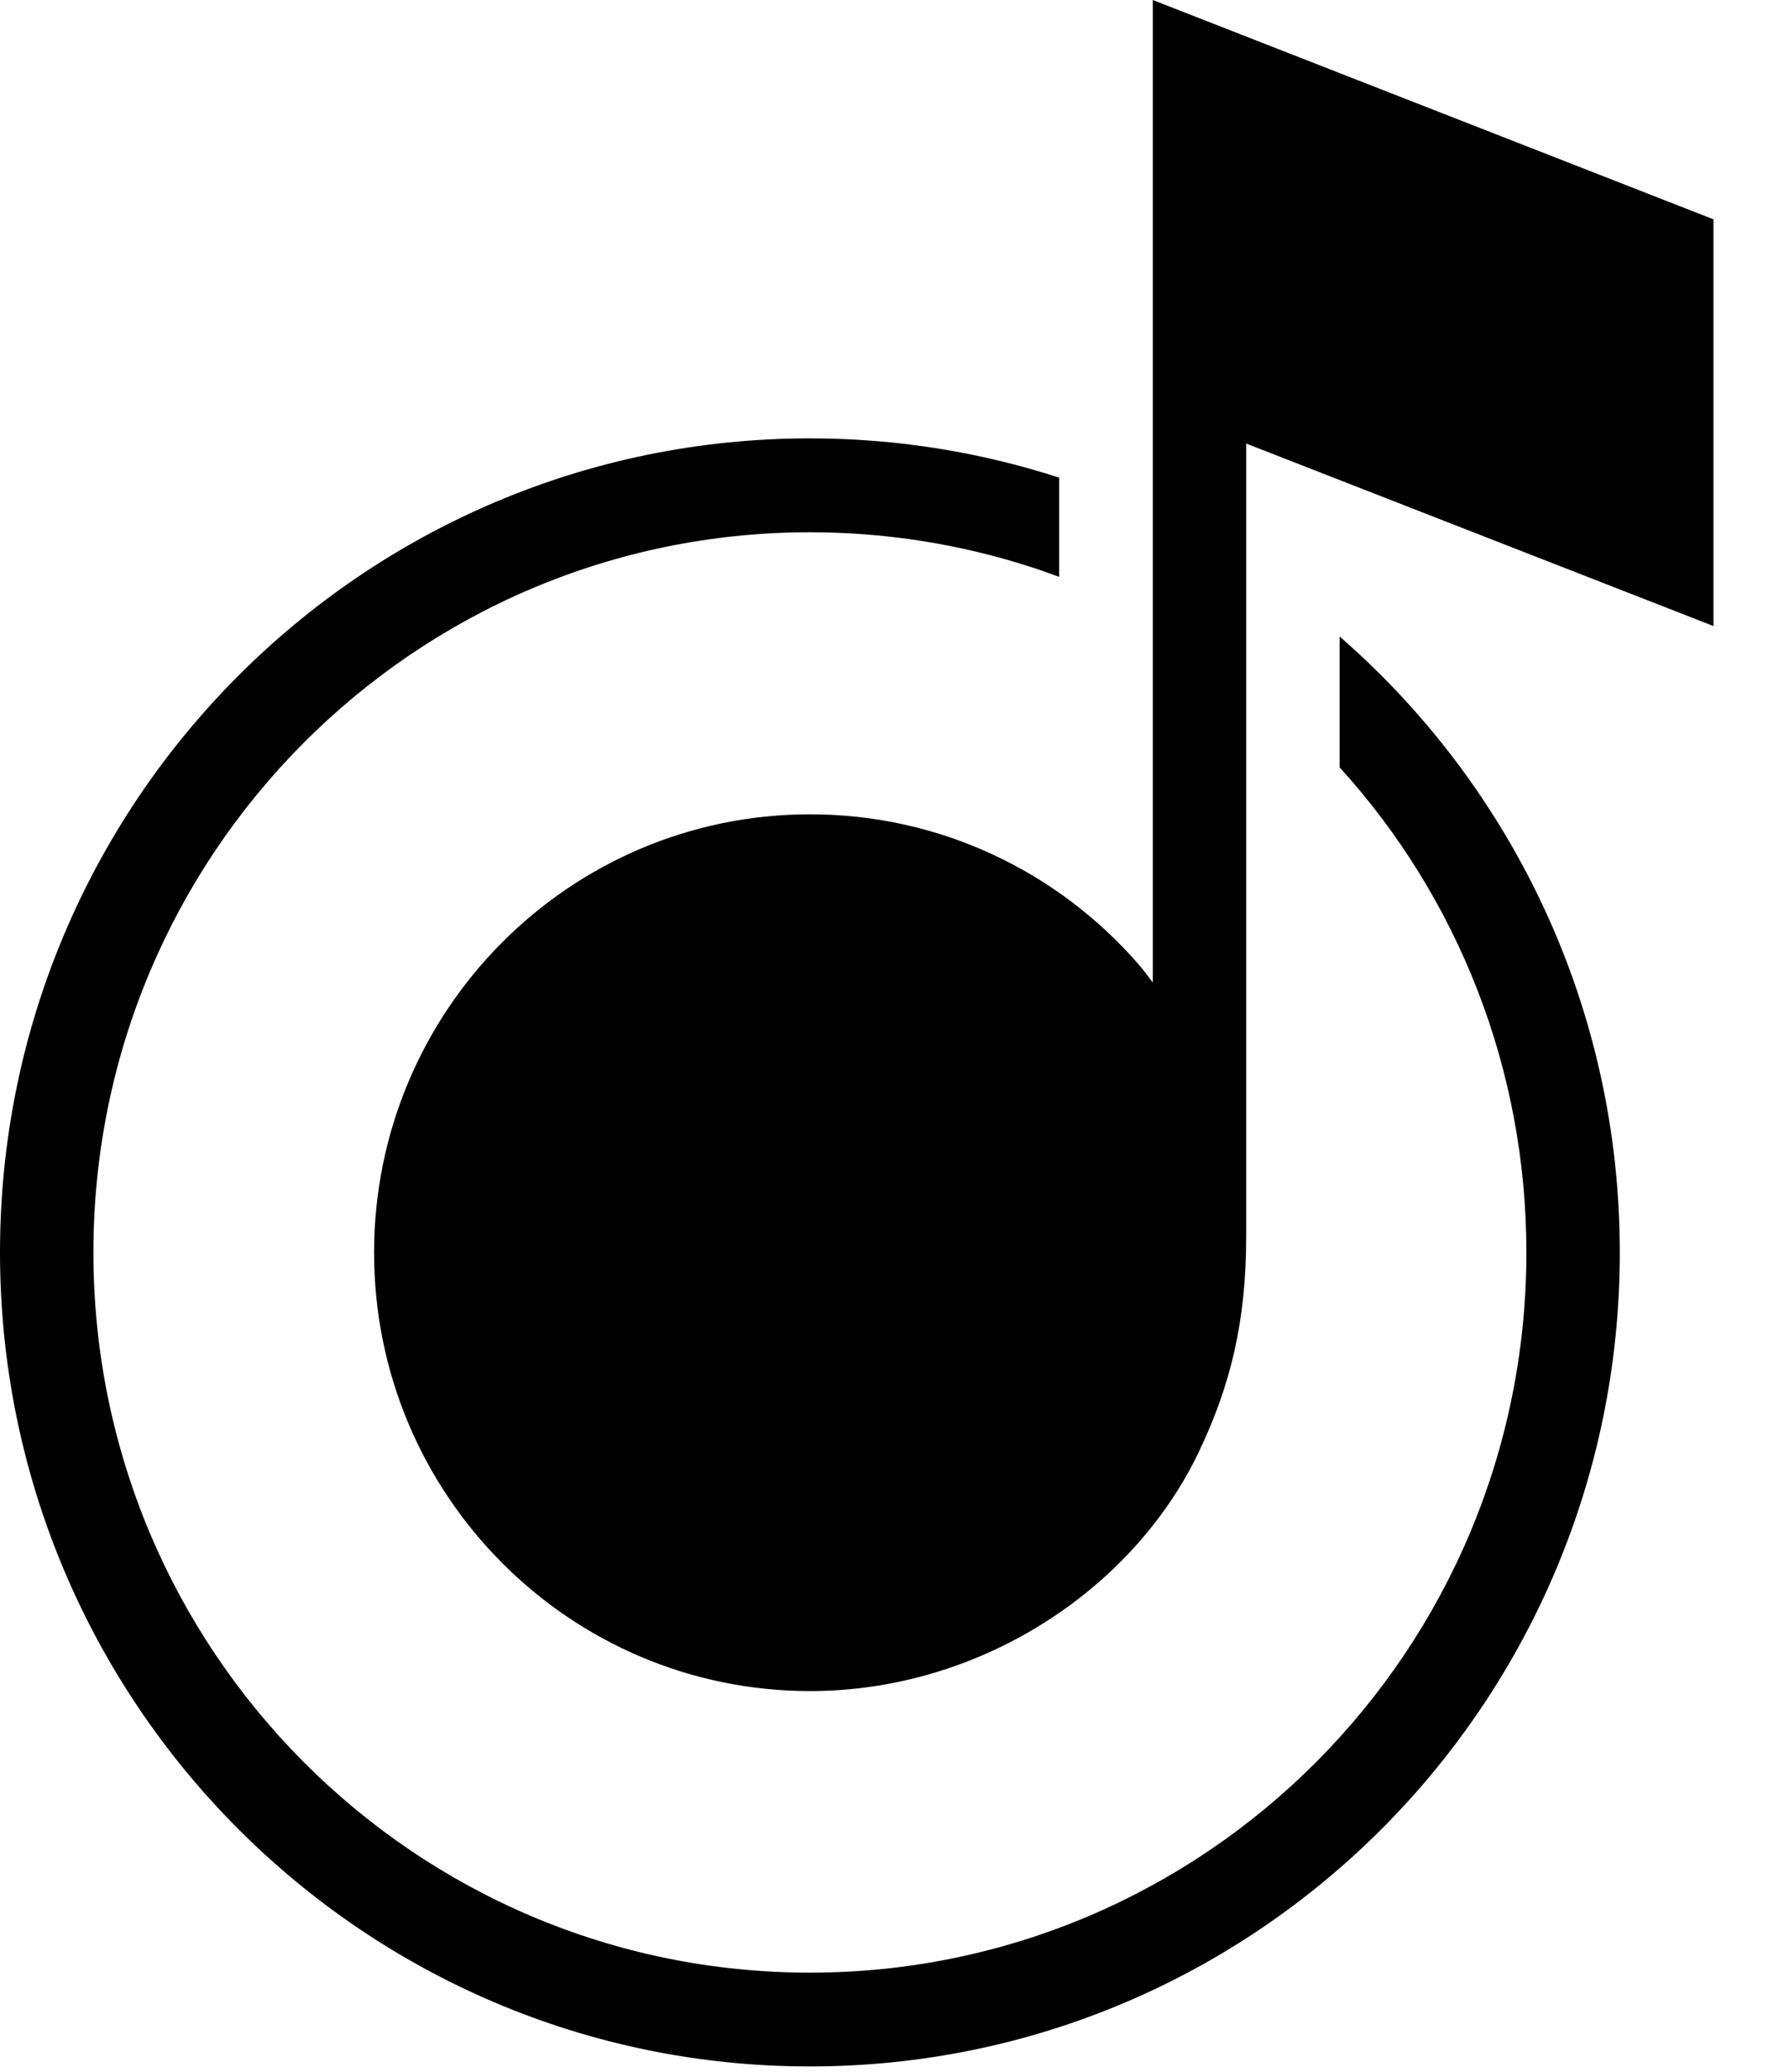 <svg width="19" height="22" viewBox="0 0 19 22" fill="none" xmlns="http://www.w3.org/2000/svg">
<path d="M14.272 6.798C14.256 6.785 14.243 6.772 14.227 6.758V8.148C15.491 9.538 16.211 11.361 16.211 13.299C16.211 17.522 12.805 20.947 8.602 20.947C4.399 20.947 0.992 17.522 0.992 13.299C0.992 9.077 4.399 5.652 8.602 5.652C9.408 5.652 10.197 5.778 10.949 6.021C11.05 6.053 11.15 6.09 11.249 6.126V5.072C10.416 4.802 9.526 4.655 8.602 4.655C3.851 4.655 0 8.526 0 13.299C0 18.072 3.851 21.943 8.602 21.943C13.353 21.943 17.203 18.072 17.203 13.299C17.203 10.708 16.068 8.382 14.272 6.798Z" fill="black"/>
<path d="M12.243 0V10.433C12.191 10.362 12.139 10.294 12.084 10.231C11.236 9.26 9.99 8.647 8.604 8.647C6.046 8.647 3.973 10.732 3.973 13.302C3.973 15.872 6.046 17.957 8.604 17.957C10.403 17.957 12.027 16.887 12.729 15.424C13.068 14.715 13.235 14.036 13.235 13.131V4.71L18.198 6.648V2.329L12.243 0Z" fill="black"/>
</svg>
